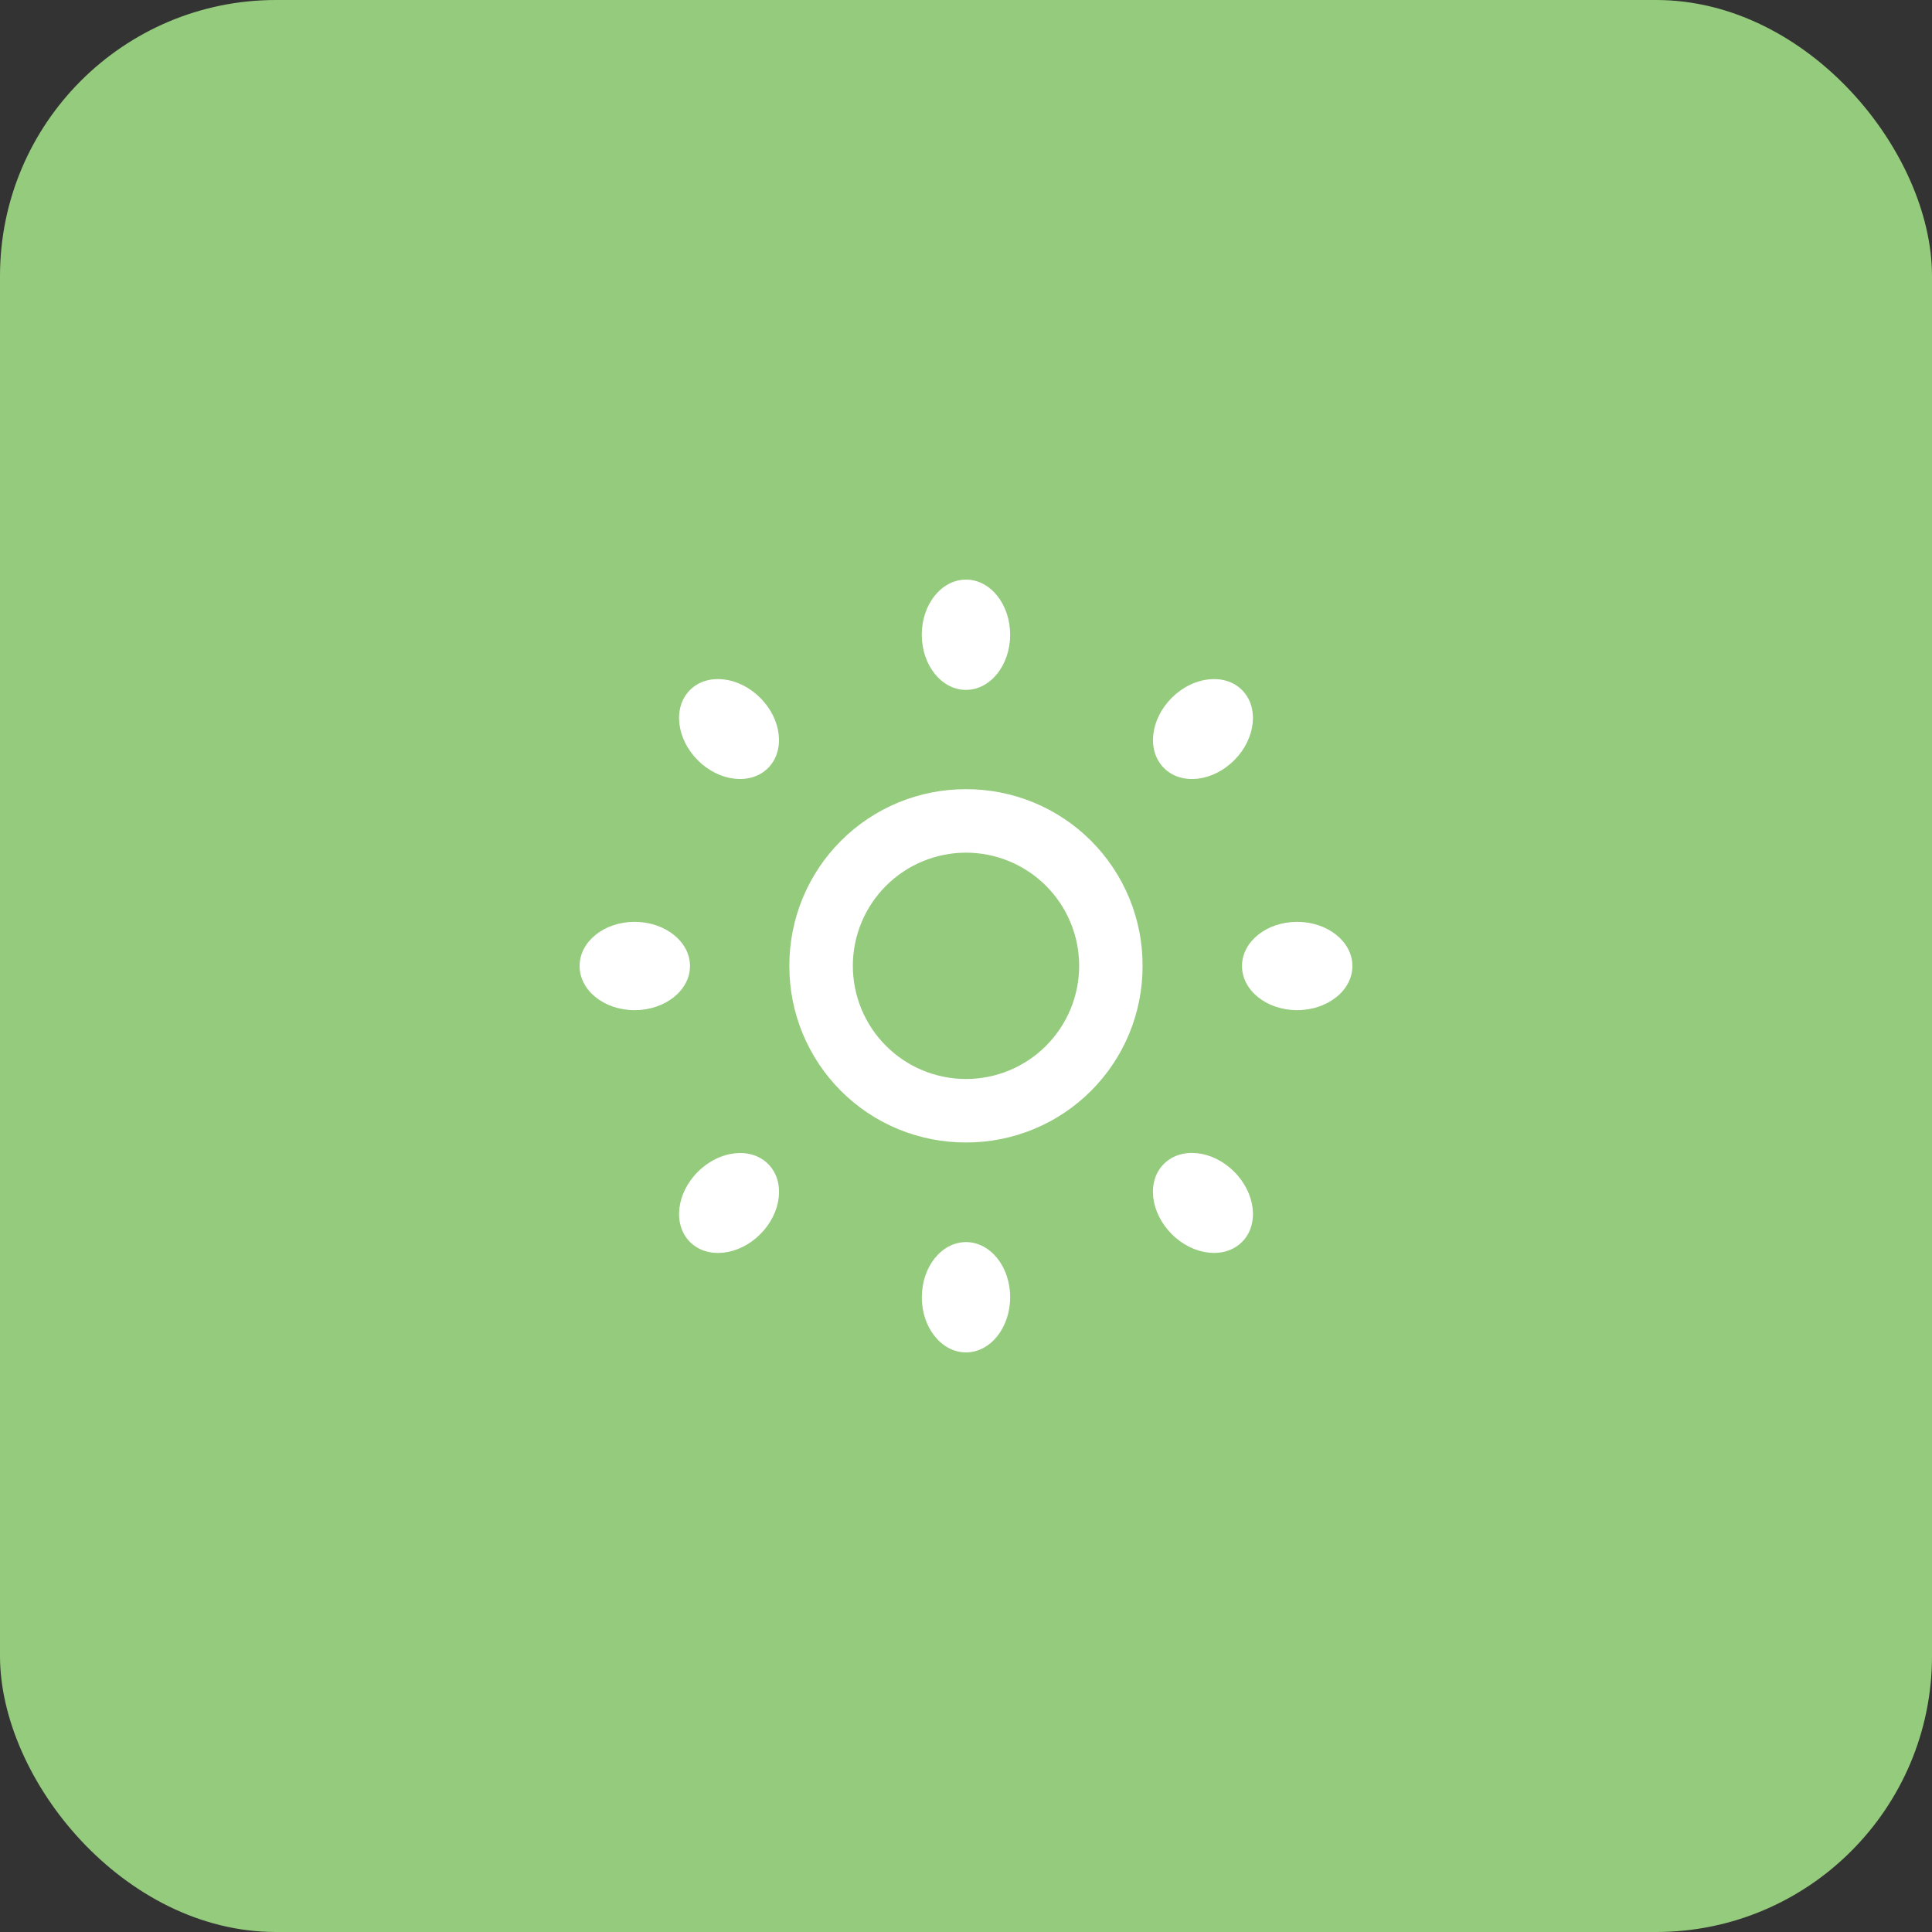 <svg width="56" height="56" viewBox="0 0 56 56" fill="none" xmlns="http://www.w3.org/2000/svg">
<rect x="0" y="0" width="56" height="56" fill="#333333" stroke="none"/>
<rect width="56" height="56" rx="8" fill="#95CB7C"/>
<path d="M28 22.875C27.327 22.873 26.66 23.005 26.038 23.261C25.416 23.518 24.851 23.895 24.375 24.371C23.899 24.847 23.522 25.413 23.265 26.035C23.009 26.657 22.878 27.324 22.88 27.997C22.878 28.67 23.009 29.336 23.266 29.958C23.523 30.58 23.9 31.145 24.375 31.621C24.851 32.096 25.416 32.474 26.038 32.73C26.661 32.986 27.327 33.117 28 33.115C28.673 33.117 29.339 32.986 29.961 32.729C30.583 32.473 31.148 32.096 31.623 31.62C32.099 31.145 32.476 30.58 32.733 29.958C32.989 29.336 33.12 28.669 33.118 27.997C33.121 27.324 32.99 26.657 32.734 26.035C32.477 25.413 32.1 24.847 31.625 24.371C31.149 23.895 30.584 23.518 29.962 23.261C29.34 23.005 28.673 22.873 28 22.875V22.875ZM28 31.275C27.13 31.275 26.296 30.93 25.681 30.314C25.066 29.699 24.72 28.865 24.72 27.995C24.72 27.125 25.066 26.291 25.681 25.676C26.296 25.061 27.13 24.715 28 24.715C28.87 24.715 29.704 25.061 30.319 25.676C30.934 26.291 31.28 27.125 31.28 27.995C31.28 28.865 30.934 29.699 30.319 30.314C29.704 30.93 28.87 31.275 28 31.275ZM36 20C35.501 19.501 34.587 19.603 33.963 20.227C33.339 20.853 33.238 21.762 33.738 22.262C34.237 22.763 35.149 22.662 35.774 22.037C36.398 21.413 36.499 20.499 36 20V20ZM20.227 33.966C19.602 34.59 19.501 35.501 20 36C20.499 36.499 21.411 36.4 22.037 35.774C22.662 35.149 22.763 34.237 22.264 33.738C21.765 33.238 20.851 33.341 20.227 33.966V33.966ZM20 20C19.501 20.499 19.602 21.413 20.226 22.037C20.851 22.662 21.763 22.762 22.262 22.262C22.762 21.763 22.661 20.85 22.035 20.226C21.413 19.603 20.499 19.501 20 20ZM33.963 35.771C34.587 36.397 35.499 36.499 36 36C36.501 35.501 36.398 34.587 35.773 33.962C35.147 33.336 34.237 33.237 33.736 33.736C33.235 34.235 33.339 35.147 33.963 35.771ZM28 19.997C28.706 19.997 29.28 19.282 29.28 18.397C29.278 17.512 28.706 16.8 28 16.8C27.293 16.8 26.718 17.512 26.718 18.397C26.718 19.282 27.291 19.997 28 19.997ZM28 39.2C28.706 39.2 29.28 38.485 29.28 37.6C29.28 36.715 28.707 36.003 28.002 36.003C27.294 36.003 26.72 36.715 26.72 37.6C26.718 38.485 27.291 39.2 28 39.2V39.2ZM20 28C20 27.294 19.28 26.72 18.395 26.72C17.51 26.72 16.8 27.294 16.8 28C16.8 28.707 17.51 29.28 18.395 29.28C19.28 29.28 20 28.707 20 28ZM39.2 28C39.2 27.294 38.483 26.72 37.598 26.72C36.714 26.72 36 27.294 36 28C36 28.707 36.714 29.28 37.598 29.28C38.483 29.28 39.2 28.707 39.2 28Z" fill="white"/>
</svg>
